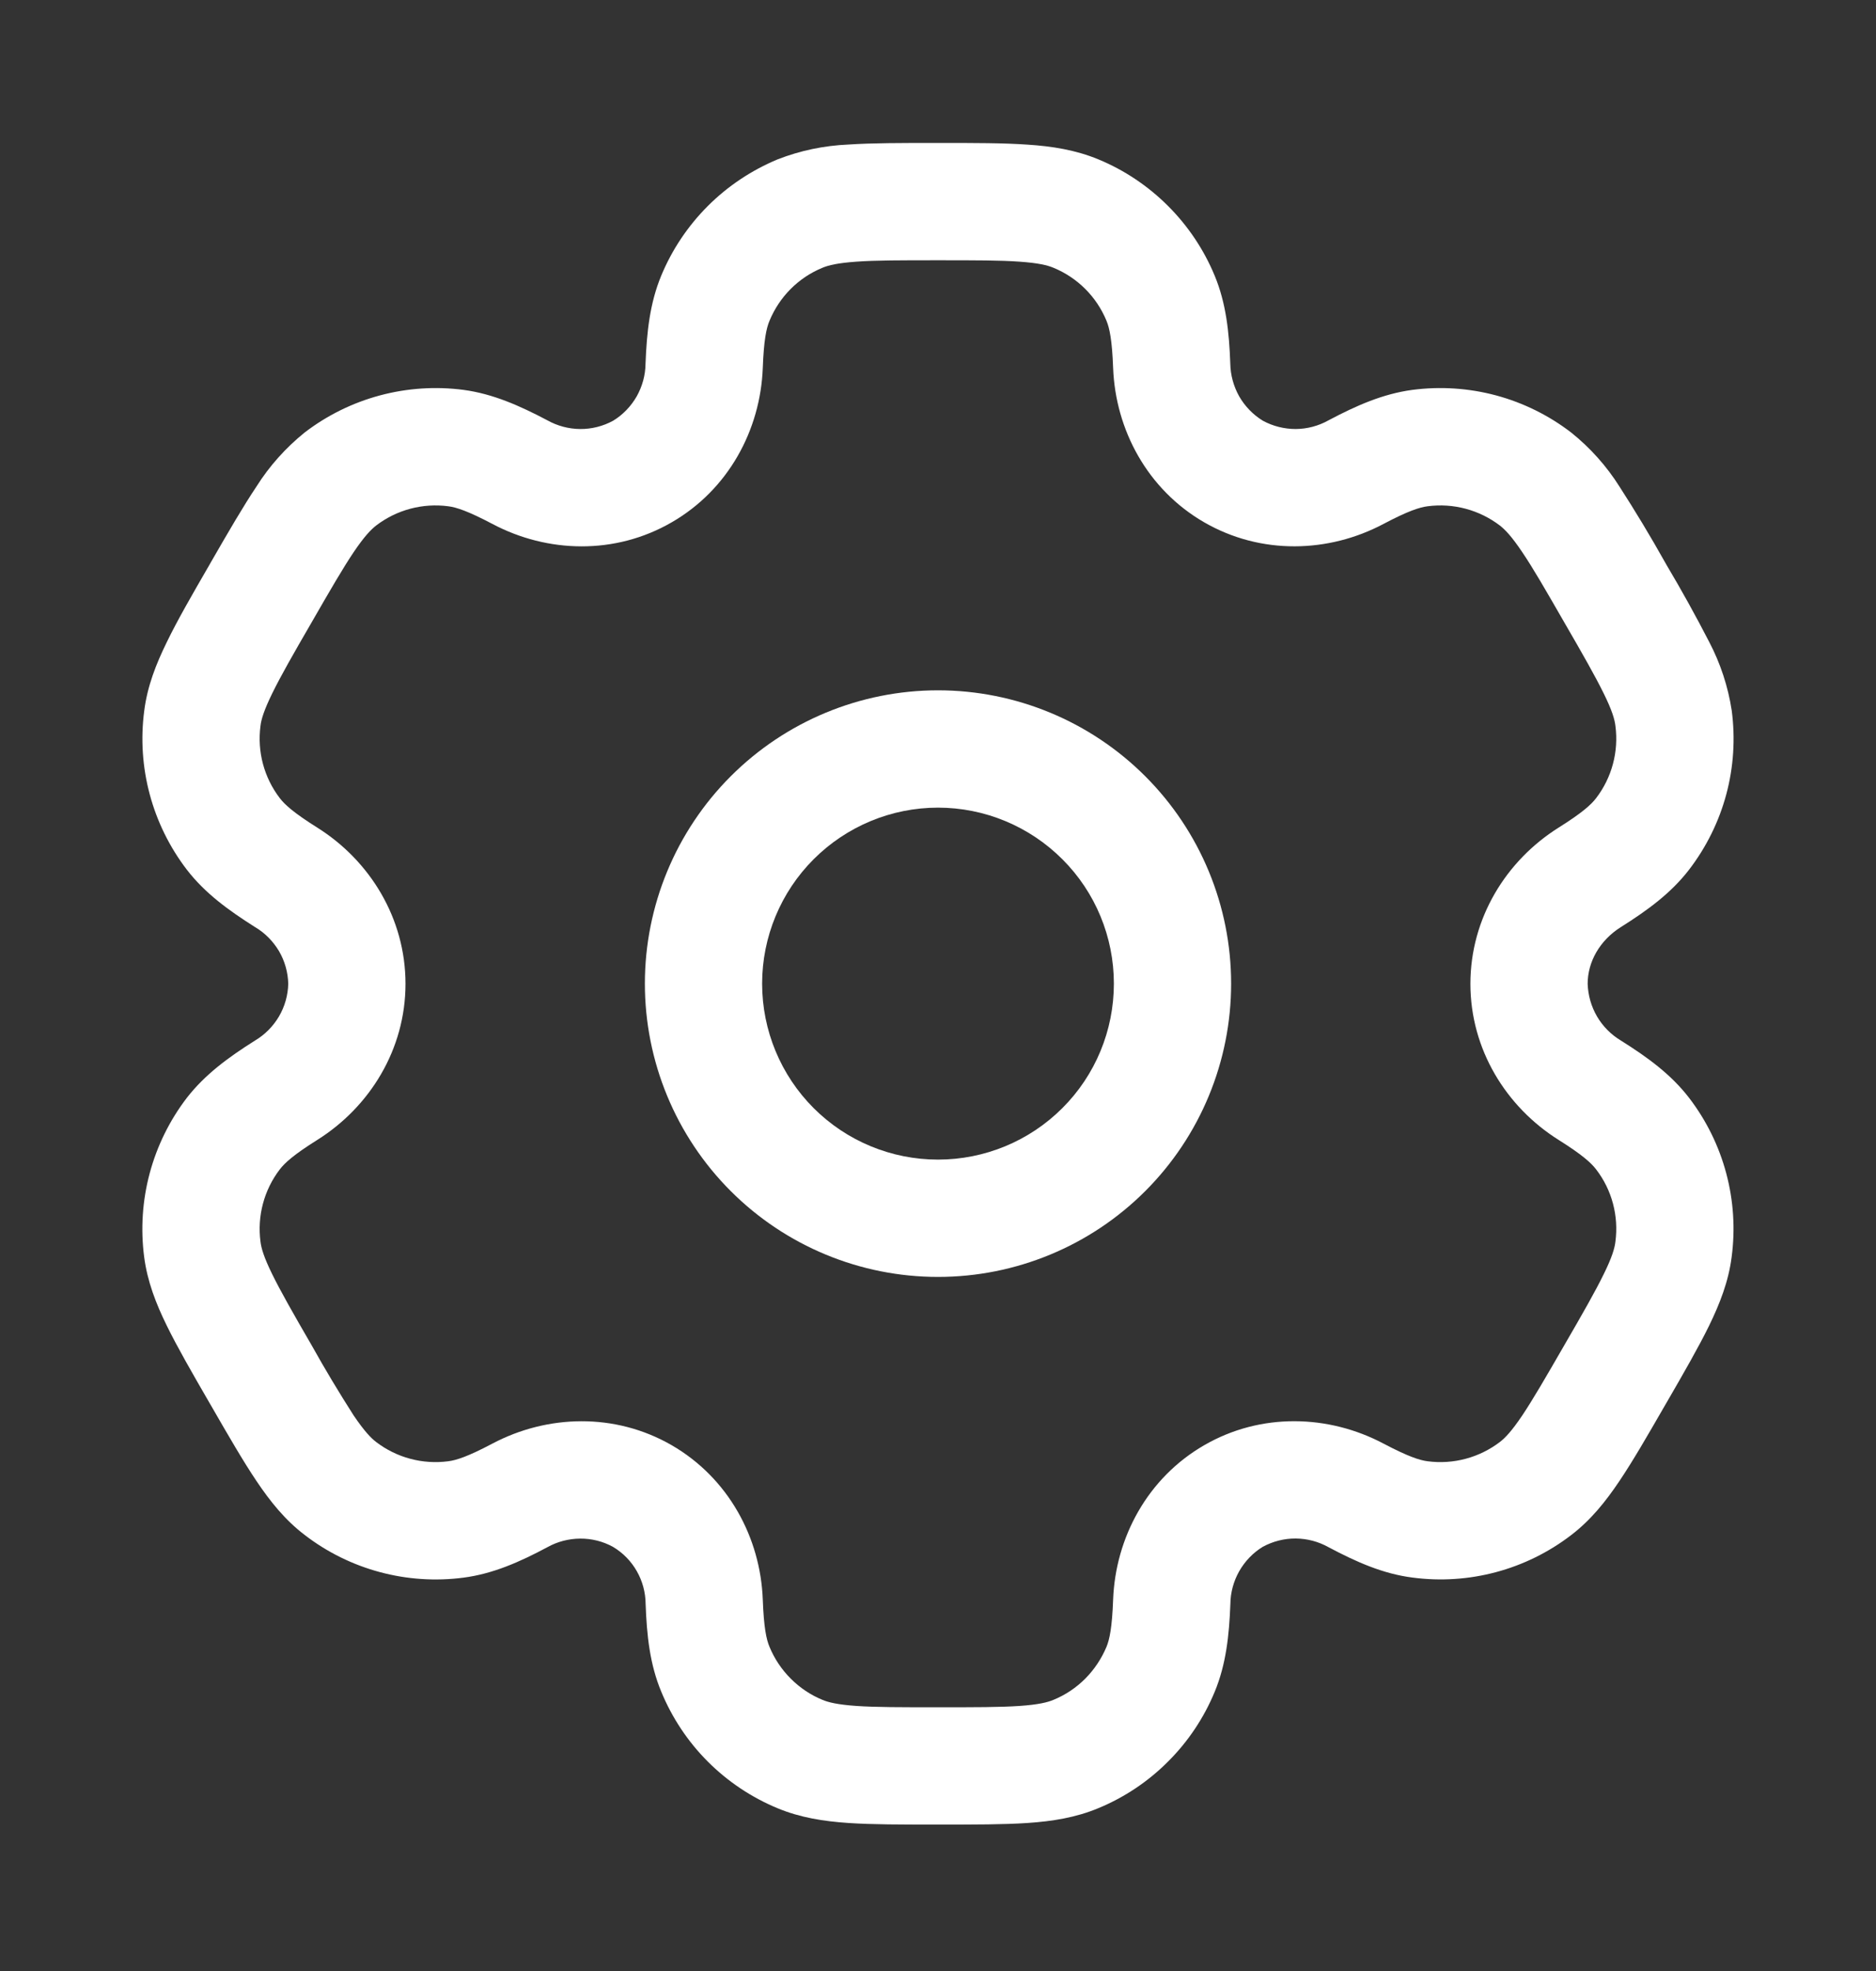 <svg width="20" height="21" viewBox="0 0 20 21" fill="none" xmlns="http://www.w3.org/2000/svg">
<rect x="0" y="0" width="20" height="21" fill="#333333" stroke="none"/>
<path fill-rule="evenodd" clip-rule="evenodd" d="M10 7.355C9.171 7.355 8.376 7.685 7.79 8.271C7.204 8.857 6.875 9.652 6.875 10.48C6.875 11.309 7.204 12.104 7.79 12.69C8.376 13.276 9.171 13.605 10 13.605C10.829 13.605 11.624 13.276 12.21 12.69C12.796 12.104 13.125 11.309 13.125 10.48C13.125 9.652 12.796 8.857 12.21 8.271C11.624 7.685 10.829 7.355 10 7.355ZM8.125 10.48C8.125 9.983 8.323 9.506 8.674 9.155C9.026 8.803 9.503 8.605 10 8.605C10.497 8.605 10.974 8.803 11.326 9.155C11.678 9.506 11.875 9.983 11.875 10.48C11.875 10.978 11.678 11.455 11.326 11.806C10.974 12.158 10.497 12.355 10 12.355C9.503 12.355 9.026 12.158 8.674 11.806C8.323 11.455 8.125 10.978 8.125 10.48Z" fill="white"/>
<path fill-rule="evenodd" clip-rule="evenodd" d="M9.979 1.523C9.608 1.523 9.299 1.523 9.045 1.54C8.786 1.551 8.531 1.604 8.29 1.698C8.012 1.814 7.759 1.982 7.546 2.195C7.333 2.408 7.164 2.66 7.049 2.938C6.928 3.23 6.895 3.538 6.882 3.873C6.881 3.996 6.848 4.116 6.788 4.223C6.727 4.329 6.641 4.419 6.536 4.483C6.429 4.541 6.308 4.572 6.185 4.571C6.063 4.57 5.942 4.538 5.835 4.478C5.539 4.322 5.255 4.196 4.942 4.154C4.644 4.115 4.341 4.135 4.05 4.213C3.759 4.291 3.487 4.425 3.248 4.608C3.046 4.771 2.872 4.965 2.734 5.184C2.592 5.396 2.437 5.663 2.252 5.984L2.231 6.021C2.045 6.342 1.891 6.609 1.78 6.838C1.663 7.076 1.571 7.311 1.538 7.571C1.458 8.173 1.622 8.783 1.991 9.265C2.184 9.516 2.435 9.698 2.718 9.877C2.824 9.939 2.911 10.028 2.974 10.133C3.036 10.239 3.07 10.359 3.073 10.482C3.07 10.604 3.036 10.724 2.974 10.83C2.911 10.936 2.824 11.024 2.718 11.087C2.435 11.265 2.185 11.448 1.991 11.698C1.808 11.937 1.674 12.21 1.596 12.5C1.518 12.791 1.498 13.094 1.537 13.393C1.571 13.653 1.662 13.888 1.779 14.126C1.891 14.354 2.045 14.622 2.231 14.943L2.252 14.979C2.437 15.3 2.592 15.568 2.734 15.779C2.881 15.998 3.04 16.196 3.248 16.354C3.487 16.538 3.759 16.672 4.05 16.75C4.34 16.828 4.644 16.848 4.942 16.809C5.255 16.768 5.539 16.643 5.835 16.485C5.942 16.425 6.063 16.394 6.185 16.393C6.307 16.392 6.428 16.422 6.535 16.481C6.641 16.544 6.728 16.633 6.789 16.74C6.85 16.847 6.882 16.967 6.883 17.09C6.895 17.425 6.928 17.733 7.05 18.025C7.165 18.303 7.333 18.556 7.546 18.769C7.759 18.982 8.012 19.151 8.29 19.266C8.531 19.366 8.781 19.405 9.045 19.423C9.299 19.44 9.608 19.44 9.979 19.44H10.021C10.391 19.44 10.7 19.44 10.954 19.423C11.219 19.405 11.468 19.366 11.71 19.265C11.988 19.15 12.241 18.981 12.453 18.768C12.666 18.556 12.835 18.303 12.95 18.025C13.071 17.733 13.104 17.425 13.117 17.09C13.118 16.968 13.151 16.847 13.211 16.741C13.272 16.634 13.358 16.544 13.463 16.48C13.571 16.422 13.691 16.391 13.814 16.392C13.937 16.393 14.057 16.425 14.164 16.485C14.46 16.642 14.744 16.768 15.057 16.808C15.66 16.888 16.269 16.725 16.751 16.355C16.96 16.195 17.118 15.998 17.265 15.779C17.407 15.568 17.562 15.3 17.747 14.979L17.768 14.943C17.954 14.622 18.108 14.354 18.22 14.126C18.336 13.888 18.428 13.652 18.461 13.393C18.541 12.79 18.378 12.181 18.008 11.698C17.816 11.448 17.565 11.265 17.281 11.087C17.176 11.024 17.088 10.936 17.026 10.83C16.964 10.724 16.93 10.604 16.926 10.482C16.926 10.25 17.053 10.02 17.281 9.877C17.565 9.698 17.815 9.516 18.008 9.265C18.191 9.026 18.326 8.754 18.404 8.463C18.482 8.173 18.501 7.869 18.462 7.571C18.423 7.315 18.341 7.067 18.221 6.838C18.078 6.561 17.927 6.288 17.768 6.021L17.747 5.984C17.595 5.713 17.434 5.446 17.265 5.184C17.127 4.965 16.953 4.771 16.751 4.609C16.513 4.426 16.24 4.291 15.95 4.213C15.659 4.135 15.356 4.115 15.057 4.154C14.744 4.196 14.46 4.321 14.164 4.478C14.057 4.538 13.937 4.57 13.814 4.571C13.692 4.571 13.571 4.541 13.464 4.483C13.359 4.419 13.272 4.329 13.211 4.223C13.151 4.116 13.118 3.996 13.116 3.873C13.104 3.538 13.071 3.23 12.95 2.938C12.835 2.66 12.666 2.408 12.453 2.195C12.24 1.982 11.988 1.813 11.71 1.698C11.468 1.598 11.218 1.558 10.954 1.541C10.7 1.523 10.391 1.523 10.021 1.523H9.979ZM8.768 2.853C8.832 2.826 8.93 2.802 9.13 2.788C9.336 2.773 9.603 2.773 10 2.773C10.396 2.773 10.663 2.773 10.869 2.788C11.07 2.802 11.167 2.826 11.231 2.853C11.487 2.958 11.69 3.161 11.796 3.417C11.829 3.497 11.856 3.623 11.867 3.92C11.892 4.58 12.233 5.216 12.838 5.565C13.443 5.914 14.164 5.892 14.748 5.583C15.011 5.444 15.134 5.405 15.22 5.394C15.494 5.358 15.771 5.432 15.991 5.6C16.046 5.643 16.116 5.715 16.228 5.882C16.344 6.053 16.477 6.284 16.675 6.628C16.874 6.971 17.006 7.203 17.097 7.388C17.186 7.568 17.214 7.665 17.222 7.734C17.258 8.008 17.184 8.285 17.016 8.504C16.963 8.573 16.868 8.66 16.616 8.818C16.056 9.17 15.676 9.783 15.676 10.482C15.676 11.18 16.056 11.793 16.616 12.145C16.868 12.303 16.963 12.39 17.016 12.459C17.185 12.678 17.258 12.955 17.222 13.229C17.214 13.298 17.186 13.396 17.097 13.576C17.006 13.762 16.874 13.993 16.675 14.336C16.477 14.679 16.343 14.91 16.228 15.082C16.116 15.248 16.046 15.321 15.991 15.363C15.771 15.531 15.494 15.605 15.22 15.569C15.134 15.558 15.012 15.519 14.748 15.38C14.165 15.072 13.443 15.048 12.838 15.398C12.233 15.747 11.892 16.383 11.867 17.043C11.856 17.341 11.829 17.467 11.796 17.547C11.743 17.673 11.666 17.788 11.57 17.885C11.473 17.982 11.358 18.059 11.231 18.111C11.167 18.138 11.07 18.162 10.869 18.176C10.663 18.19 10.396 18.19 10 18.19C9.603 18.19 9.336 18.19 9.13 18.176C8.93 18.162 8.832 18.138 8.768 18.111C8.641 18.059 8.527 17.982 8.43 17.885C8.333 17.788 8.256 17.673 8.204 17.547C8.17 17.467 8.143 17.341 8.132 17.043C8.107 16.383 7.766 15.748 7.161 15.398C6.556 15.049 5.835 15.072 5.251 15.38C4.988 15.519 4.865 15.558 4.779 15.569C4.505 15.605 4.228 15.531 4.009 15.363C3.954 15.321 3.884 15.248 3.771 15.082C3.615 14.838 3.465 14.589 3.324 14.336C3.125 13.993 2.993 13.761 2.902 13.576C2.813 13.395 2.785 13.298 2.777 13.229C2.741 12.956 2.815 12.678 2.983 12.459C3.036 12.39 3.131 12.303 3.383 12.145C3.943 11.793 4.323 11.18 4.323 10.482C4.323 9.783 3.943 9.17 3.383 8.818C3.131 8.66 3.036 8.573 2.983 8.504C2.815 8.285 2.741 8.008 2.777 7.734C2.785 7.665 2.814 7.568 2.902 7.388C2.993 7.202 3.125 6.971 3.324 6.628C3.522 6.284 3.656 6.053 3.771 5.882C3.884 5.715 3.954 5.643 4.009 5.6C4.228 5.432 4.505 5.358 4.779 5.394C4.865 5.405 4.987 5.444 5.251 5.583C5.835 5.892 6.556 5.915 7.161 5.565C7.766 5.216 8.107 4.58 8.132 3.92C8.143 3.623 8.17 3.497 8.204 3.417C8.31 3.161 8.512 2.958 8.768 2.853Z" fill="white"/>
</svg>

